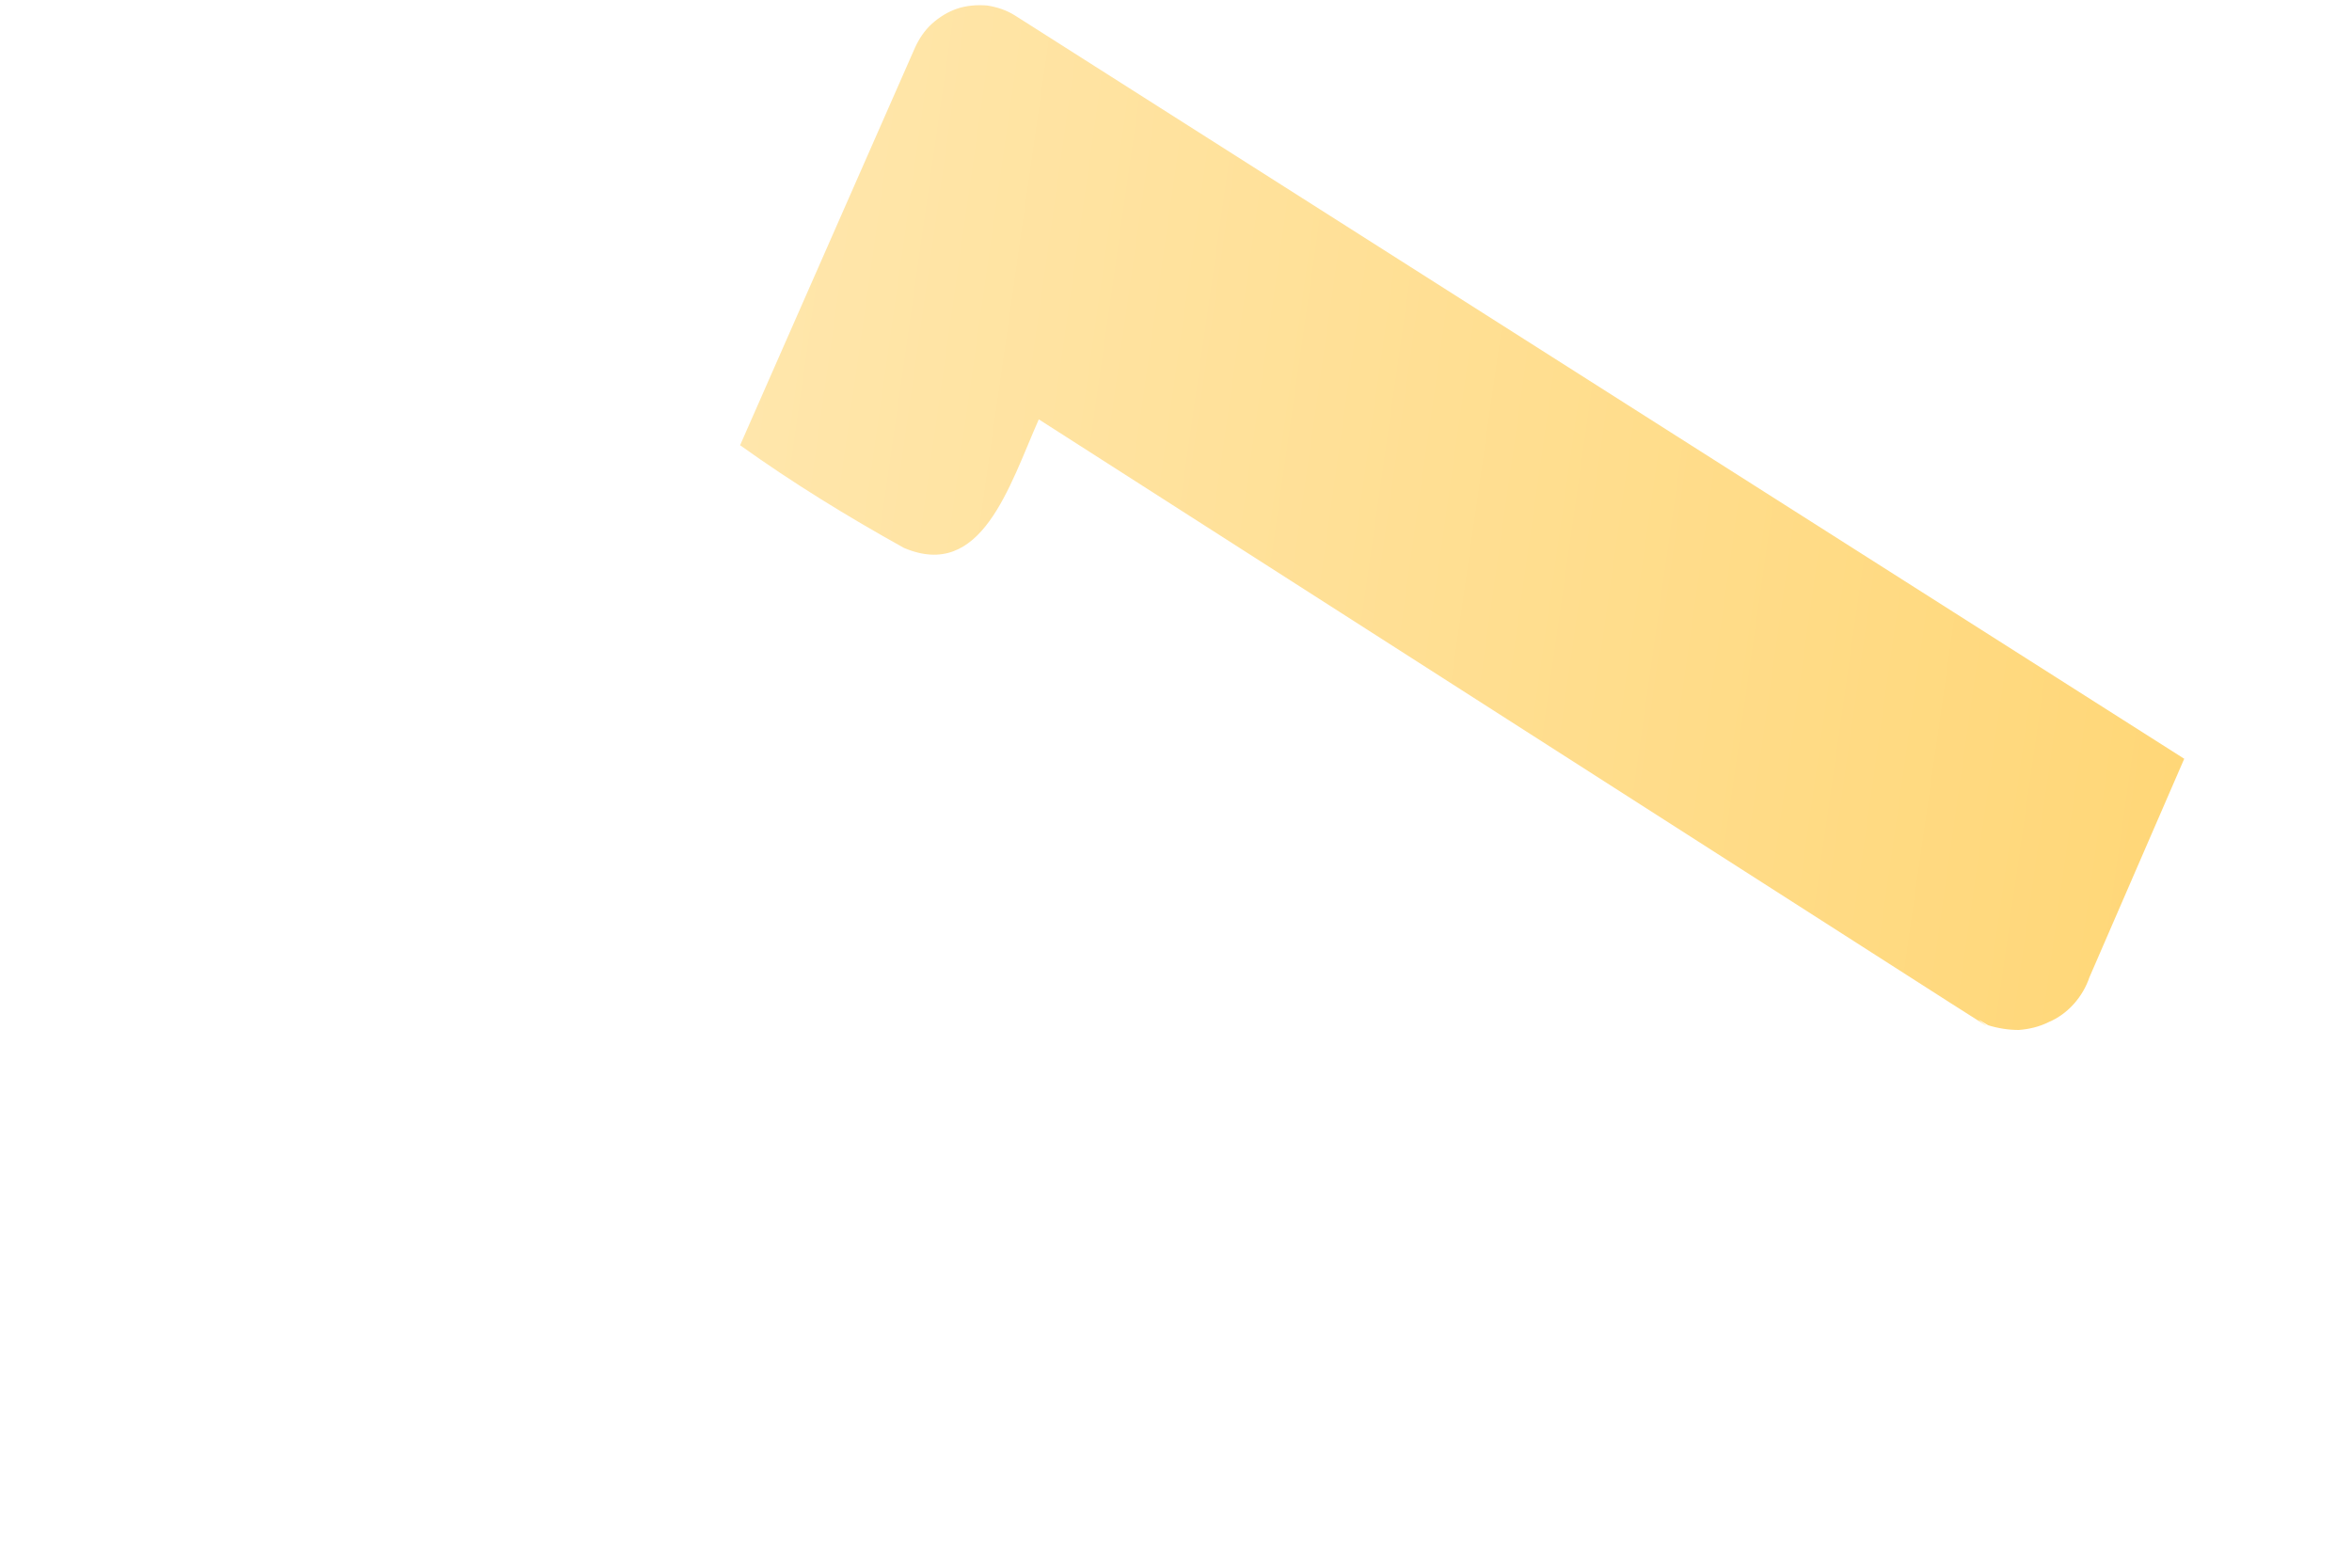 <svg width="3" height="2" viewBox="0 0 3 2" fill="none" xmlns="http://www.w3.org/2000/svg">
<path d="M1.153 0.699C1.252 0.741 1.287 0.621 1.325 0.535C2.898 1.542 2.451 1.257 2.536 1.308C2.549 1.312 2.562 1.314 2.575 1.314C2.588 1.313 2.601 1.31 2.613 1.304C2.625 1.299 2.636 1.291 2.645 1.281C2.654 1.271 2.661 1.259 2.665 1.247L2.786 0.968L1.295 0.02C1.284 0.013 1.272 0.009 1.259 0.007C1.246 0.006 1.233 0.007 1.221 0.011C1.209 0.015 1.198 0.022 1.189 0.03C1.179 0.039 1.172 0.05 1.167 0.061L0.944 0.568C1.011 0.616 1.081 0.659 1.153 0.699Z" fill="url(#paint0_linear_82_403)"/>
<defs>
<linearGradient id="paint0_linear_82_403" x1="0.951" y1="0.524" x2="2.812" y2="0.789" gradientUnits="userSpaceOnUse">
<stop stop-color="#FFE6AB"/>
<stop offset="1" stop-color="#FFD778"/>
</linearGradient>
</defs>
</svg>
